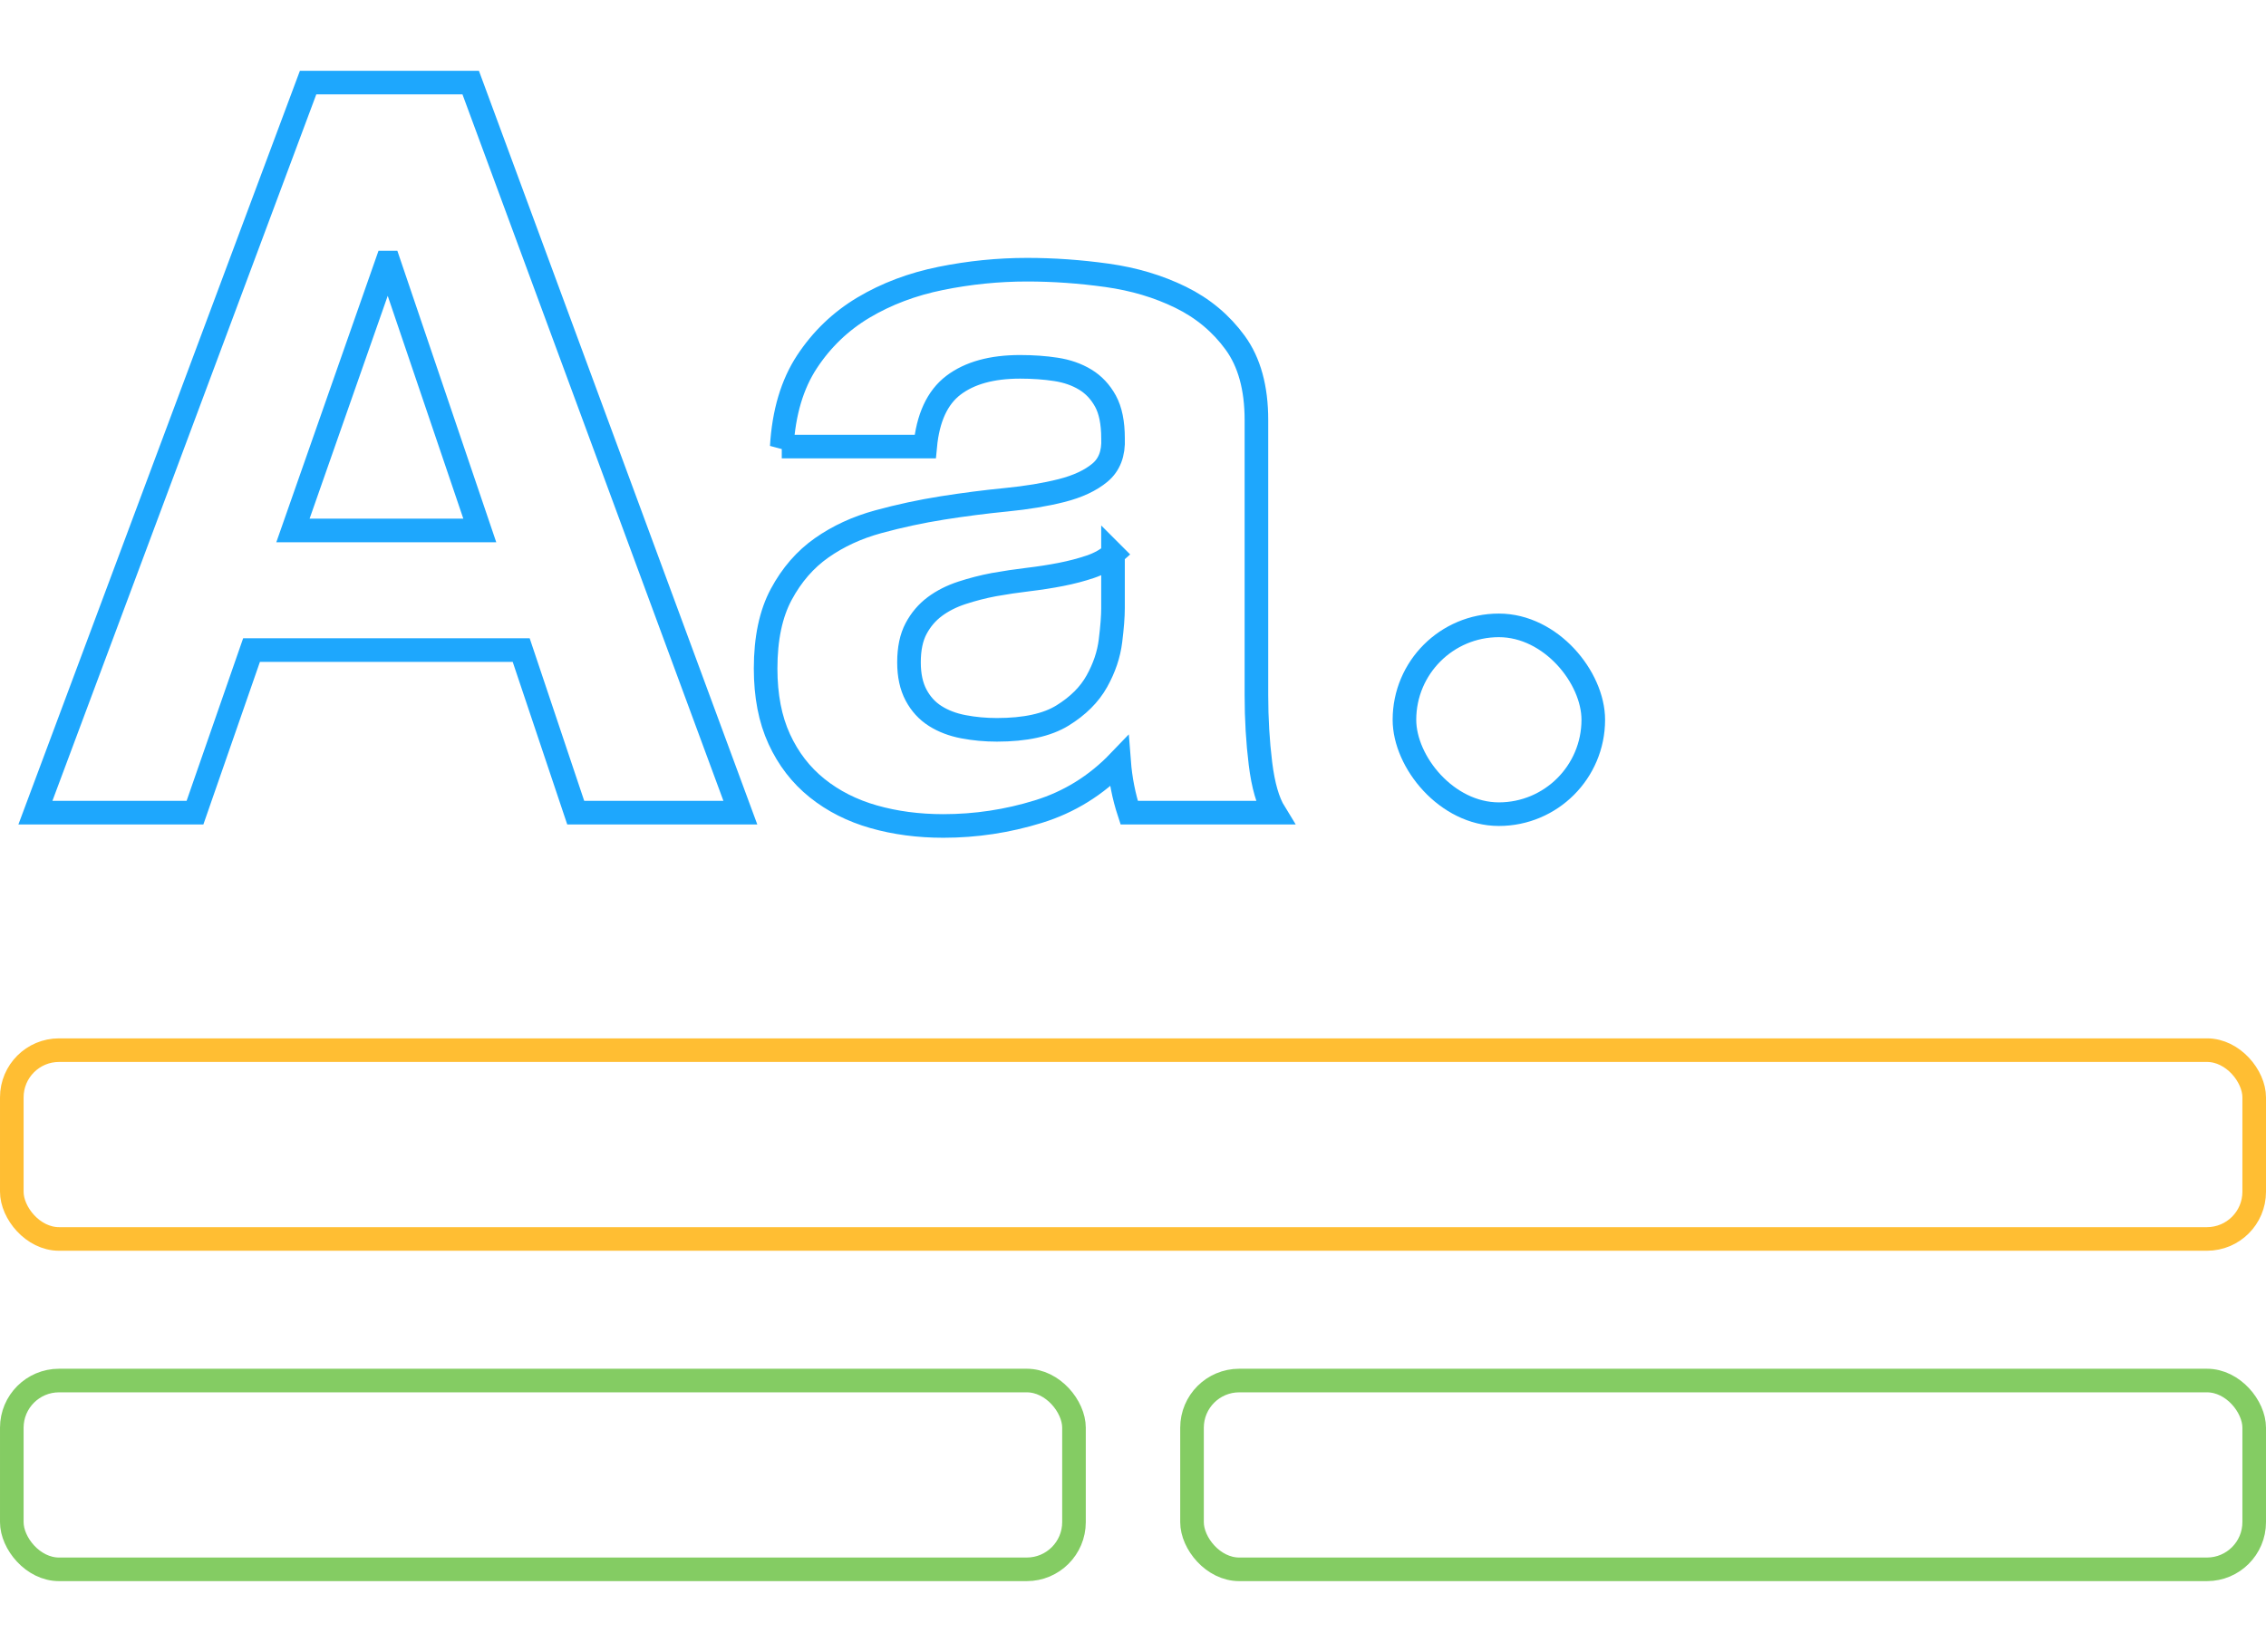 <svg xmlns="http://www.w3.org/2000/svg" width="192" height="140"><g fill="none" fill-rule="evenodd" stroke-width="2" transform="translate(0 7)"><rect width="190" height="16" x="1" y="82" stroke="#FFAE00" stroke-opacity=".8" rx="4"/><rect width="90" height="16" x="1" y="110" stroke="#66BF3C" stroke-opacity=".8" rx="4"/><rect width="90" height="16" x="101" y="110" stroke="#66BF3C" stroke-opacity=".8" rx="4"/><rect width="16" height="16" x="119" y="46" stroke="#1EA7FD" rx="8"/><path stroke="#1EA7FD" d="M24.822 37.956h15.831l-7.702-22.704h-.171l-7.958 22.704zM26.105 0h13.778l22.848 61.873H48.782l-4.621-13.779H21.313l-4.792 13.779H3L26.105 0zm40.134 30.85c.171-2.889.884-5.286 2.139-7.193 1.255-1.906 2.852-3.437 4.792-4.593 1.94-1.155 4.122-1.979 6.546-2.47 2.425-.491 4.863-.737 7.317-.737 2.225 0 4.478.159 6.76.477s4.364.939 6.247 1.863c1.883.924 3.423 2.21 4.621 3.856 1.198 1.647 1.797 3.827 1.797 6.543v23.311c0 2.022.114 3.957.342 5.806.228 1.849.628 3.235 1.198 4.16H95.677c-.228-.693-.414-1.401-.556-2.123-.143-.722-.242-1.459-.3-2.21-1.94 2.022-4.222 3.437-6.846 4.246C85.351 62.596 82.67 63 79.932 63c-2.111 0-4.079-.26-5.905-.78-1.826-.52-3.423-1.329-4.792-2.426-1.369-1.098-2.439-2.484-3.209-4.16-.77-1.675-1.155-3.668-1.155-5.979 0-2.542.442-4.636 1.326-6.283.884-1.647 2.025-2.961 3.423-3.943 1.398-.982 2.995-1.719 4.792-2.21 1.797-.491 3.608-.881 5.434-1.17 1.826-.289 3.623-.52 5.391-.693 1.769-.173 3.337-.433 4.707-.78 1.369-.347 2.453-.852 3.252-1.517.799-.664 1.17-1.632 1.112-2.903 0-1.329-.214-2.383-.642-3.163-.428-.78-.998-1.387-1.711-1.82-.713-.433-1.54-.722-2.482-.867s-1.954-.217-3.038-.217c-2.396 0-4.279.52-5.648 1.56-1.369 1.04-2.168 2.773-2.396 5.199H66.24zm28.068 9.099c-.513.462-1.155.823-1.925 1.083-.77.26-1.597.477-2.482.65-.884.173-1.811.318-2.781.433-.97.116-1.94.26-2.91.433-.913.173-1.811.404-2.696.693-.884.289-1.654.679-2.311 1.17s-1.184 1.112-1.583 1.863c-.399.751-.599 1.704-.599 2.86 0 1.098.2 2.022.599 2.773.399.751.941 1.343 1.626 1.776.685.433 1.483.737 2.396.91.913.173 1.854.26 2.824.26 2.396 0 4.25-.404 5.562-1.213 1.312-.809 2.282-1.776 2.91-2.903.628-1.127 1.013-2.268 1.155-3.423.143-1.155.214-2.08.214-2.773v-4.593z"/></g></svg>
